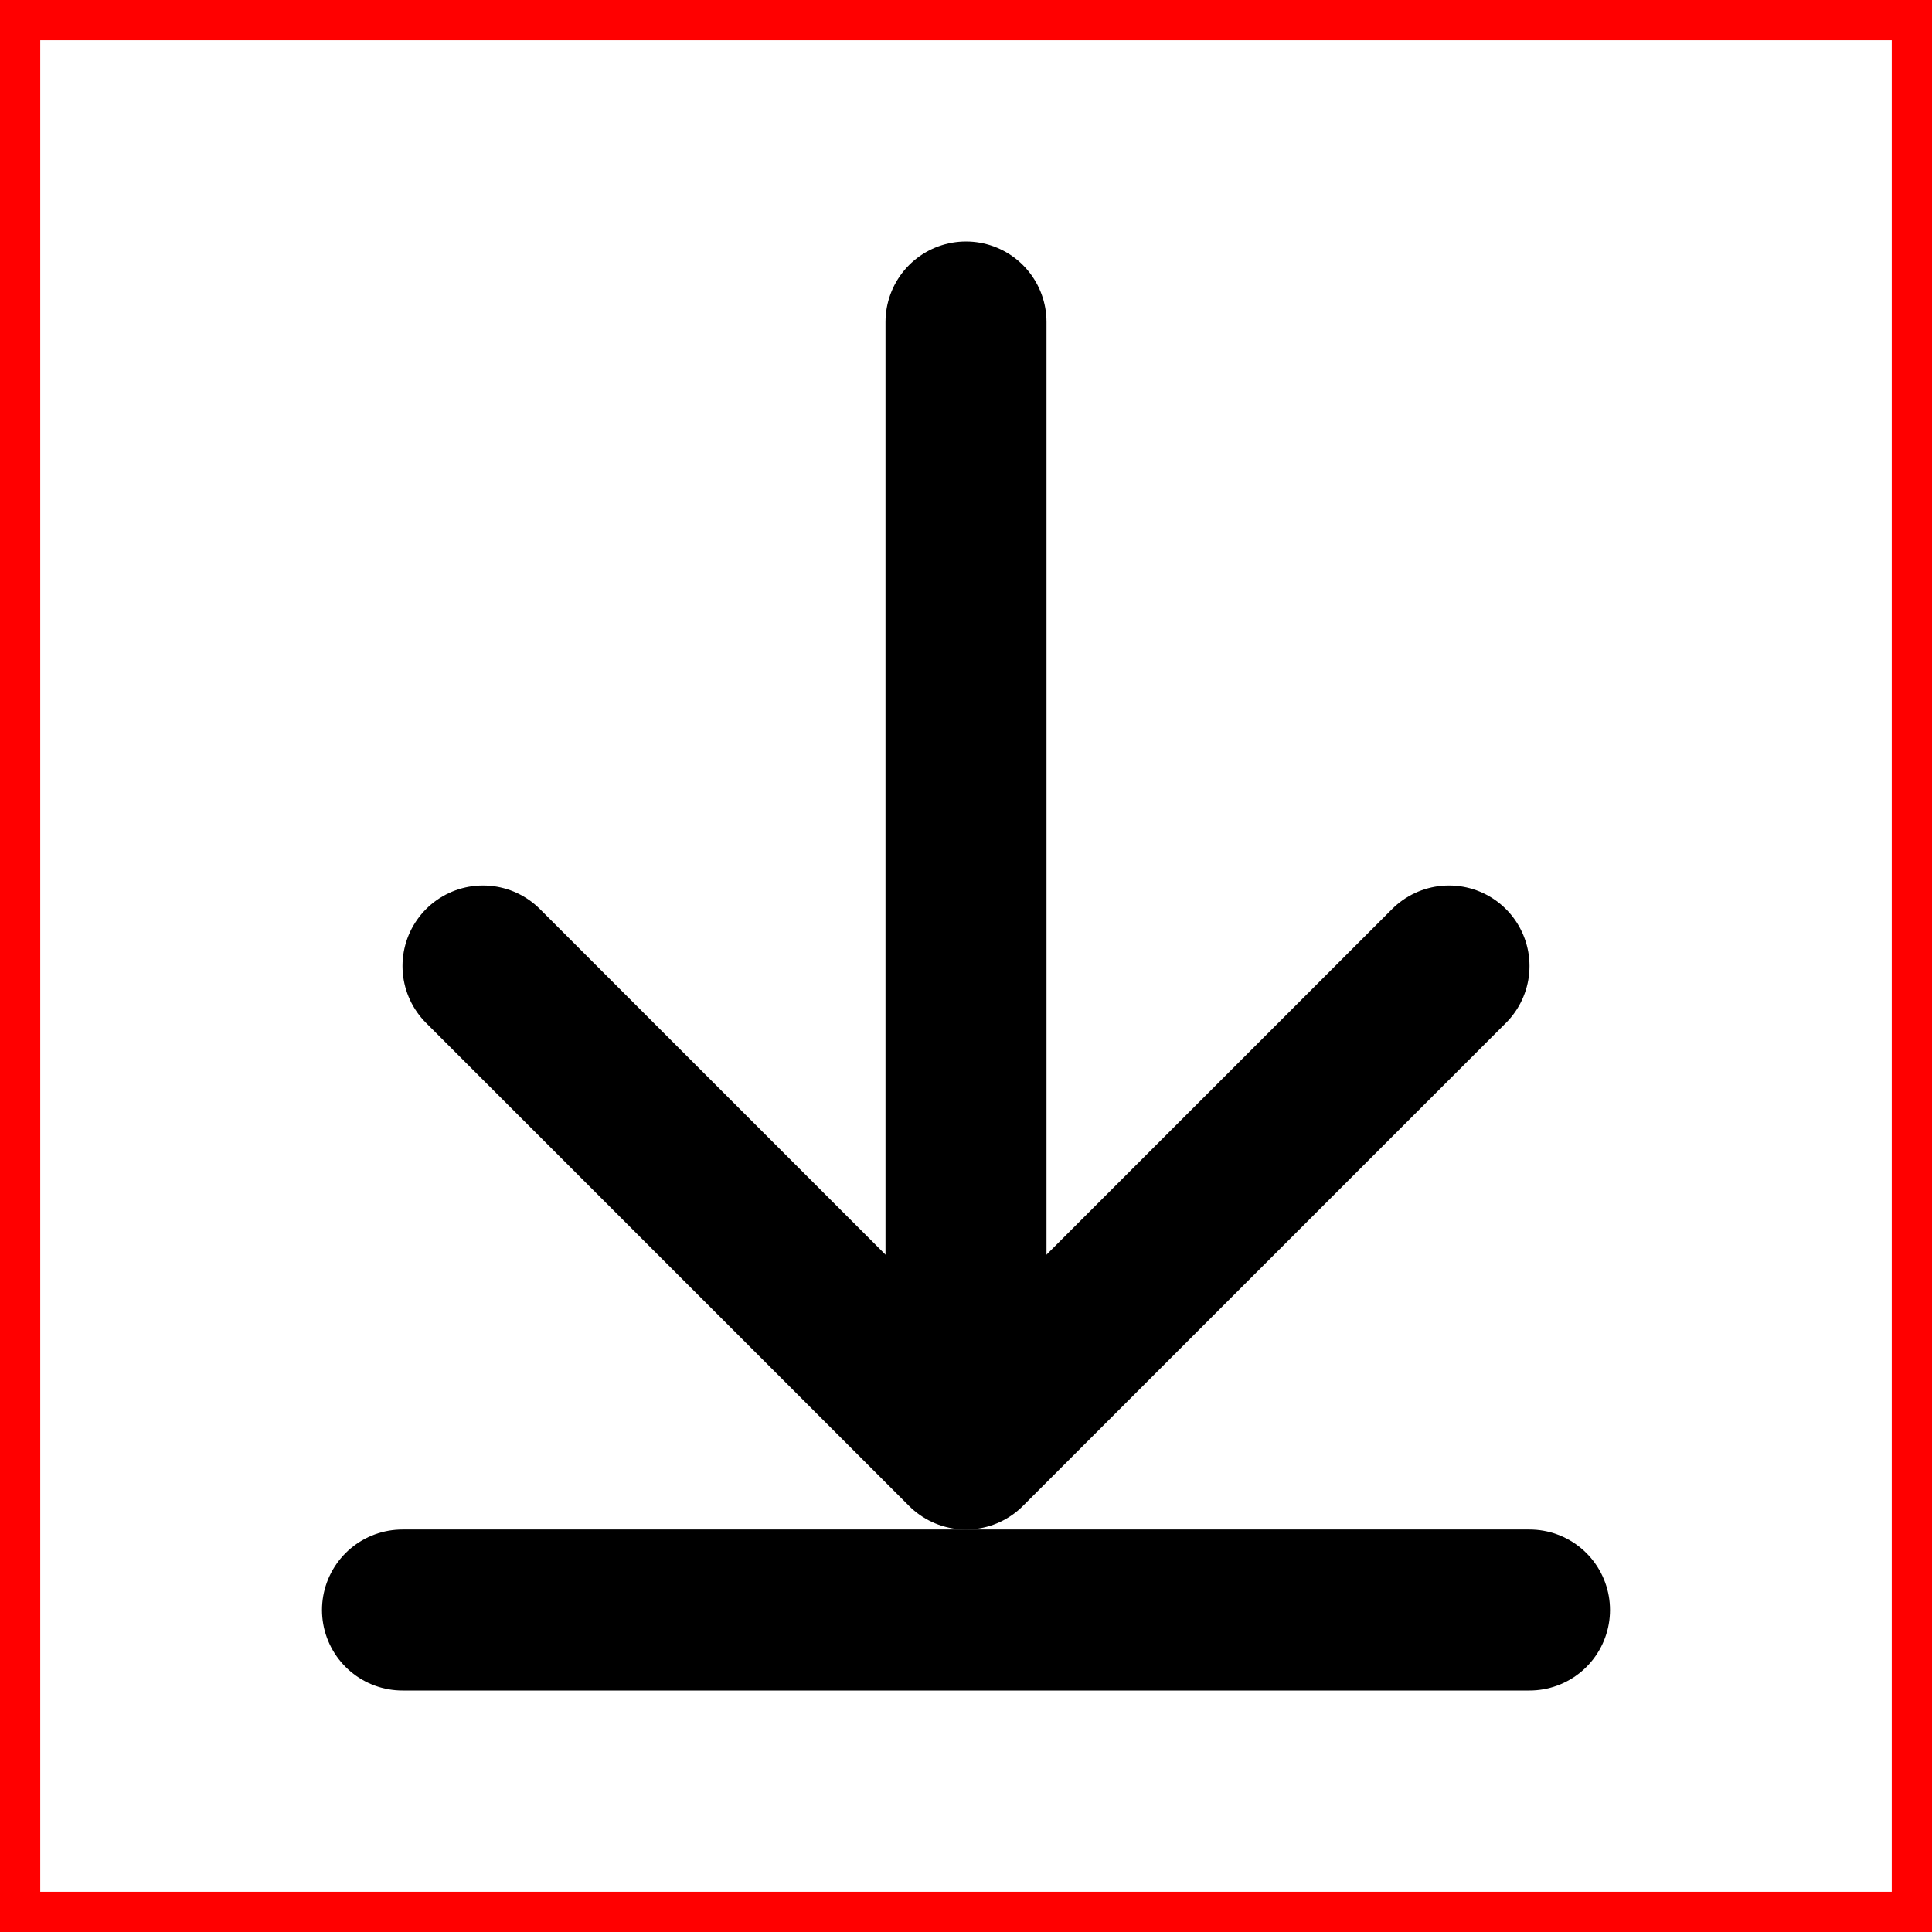 <svg width="24" height="24" viewBox="0 0 24 24" fill="none" stroke="black" stroke-width="2" stroke-linecap="round"
    stroke-linejoin="round">
    <path stroke="red" stroke-width="1" d="m 0 0 h24 v24 h-24 v-24" />
    <path d="M5 20h14" />
    <path d="m18 12-6 6 -6 -6" />
    <path d="M12 4v13" />
</svg>

